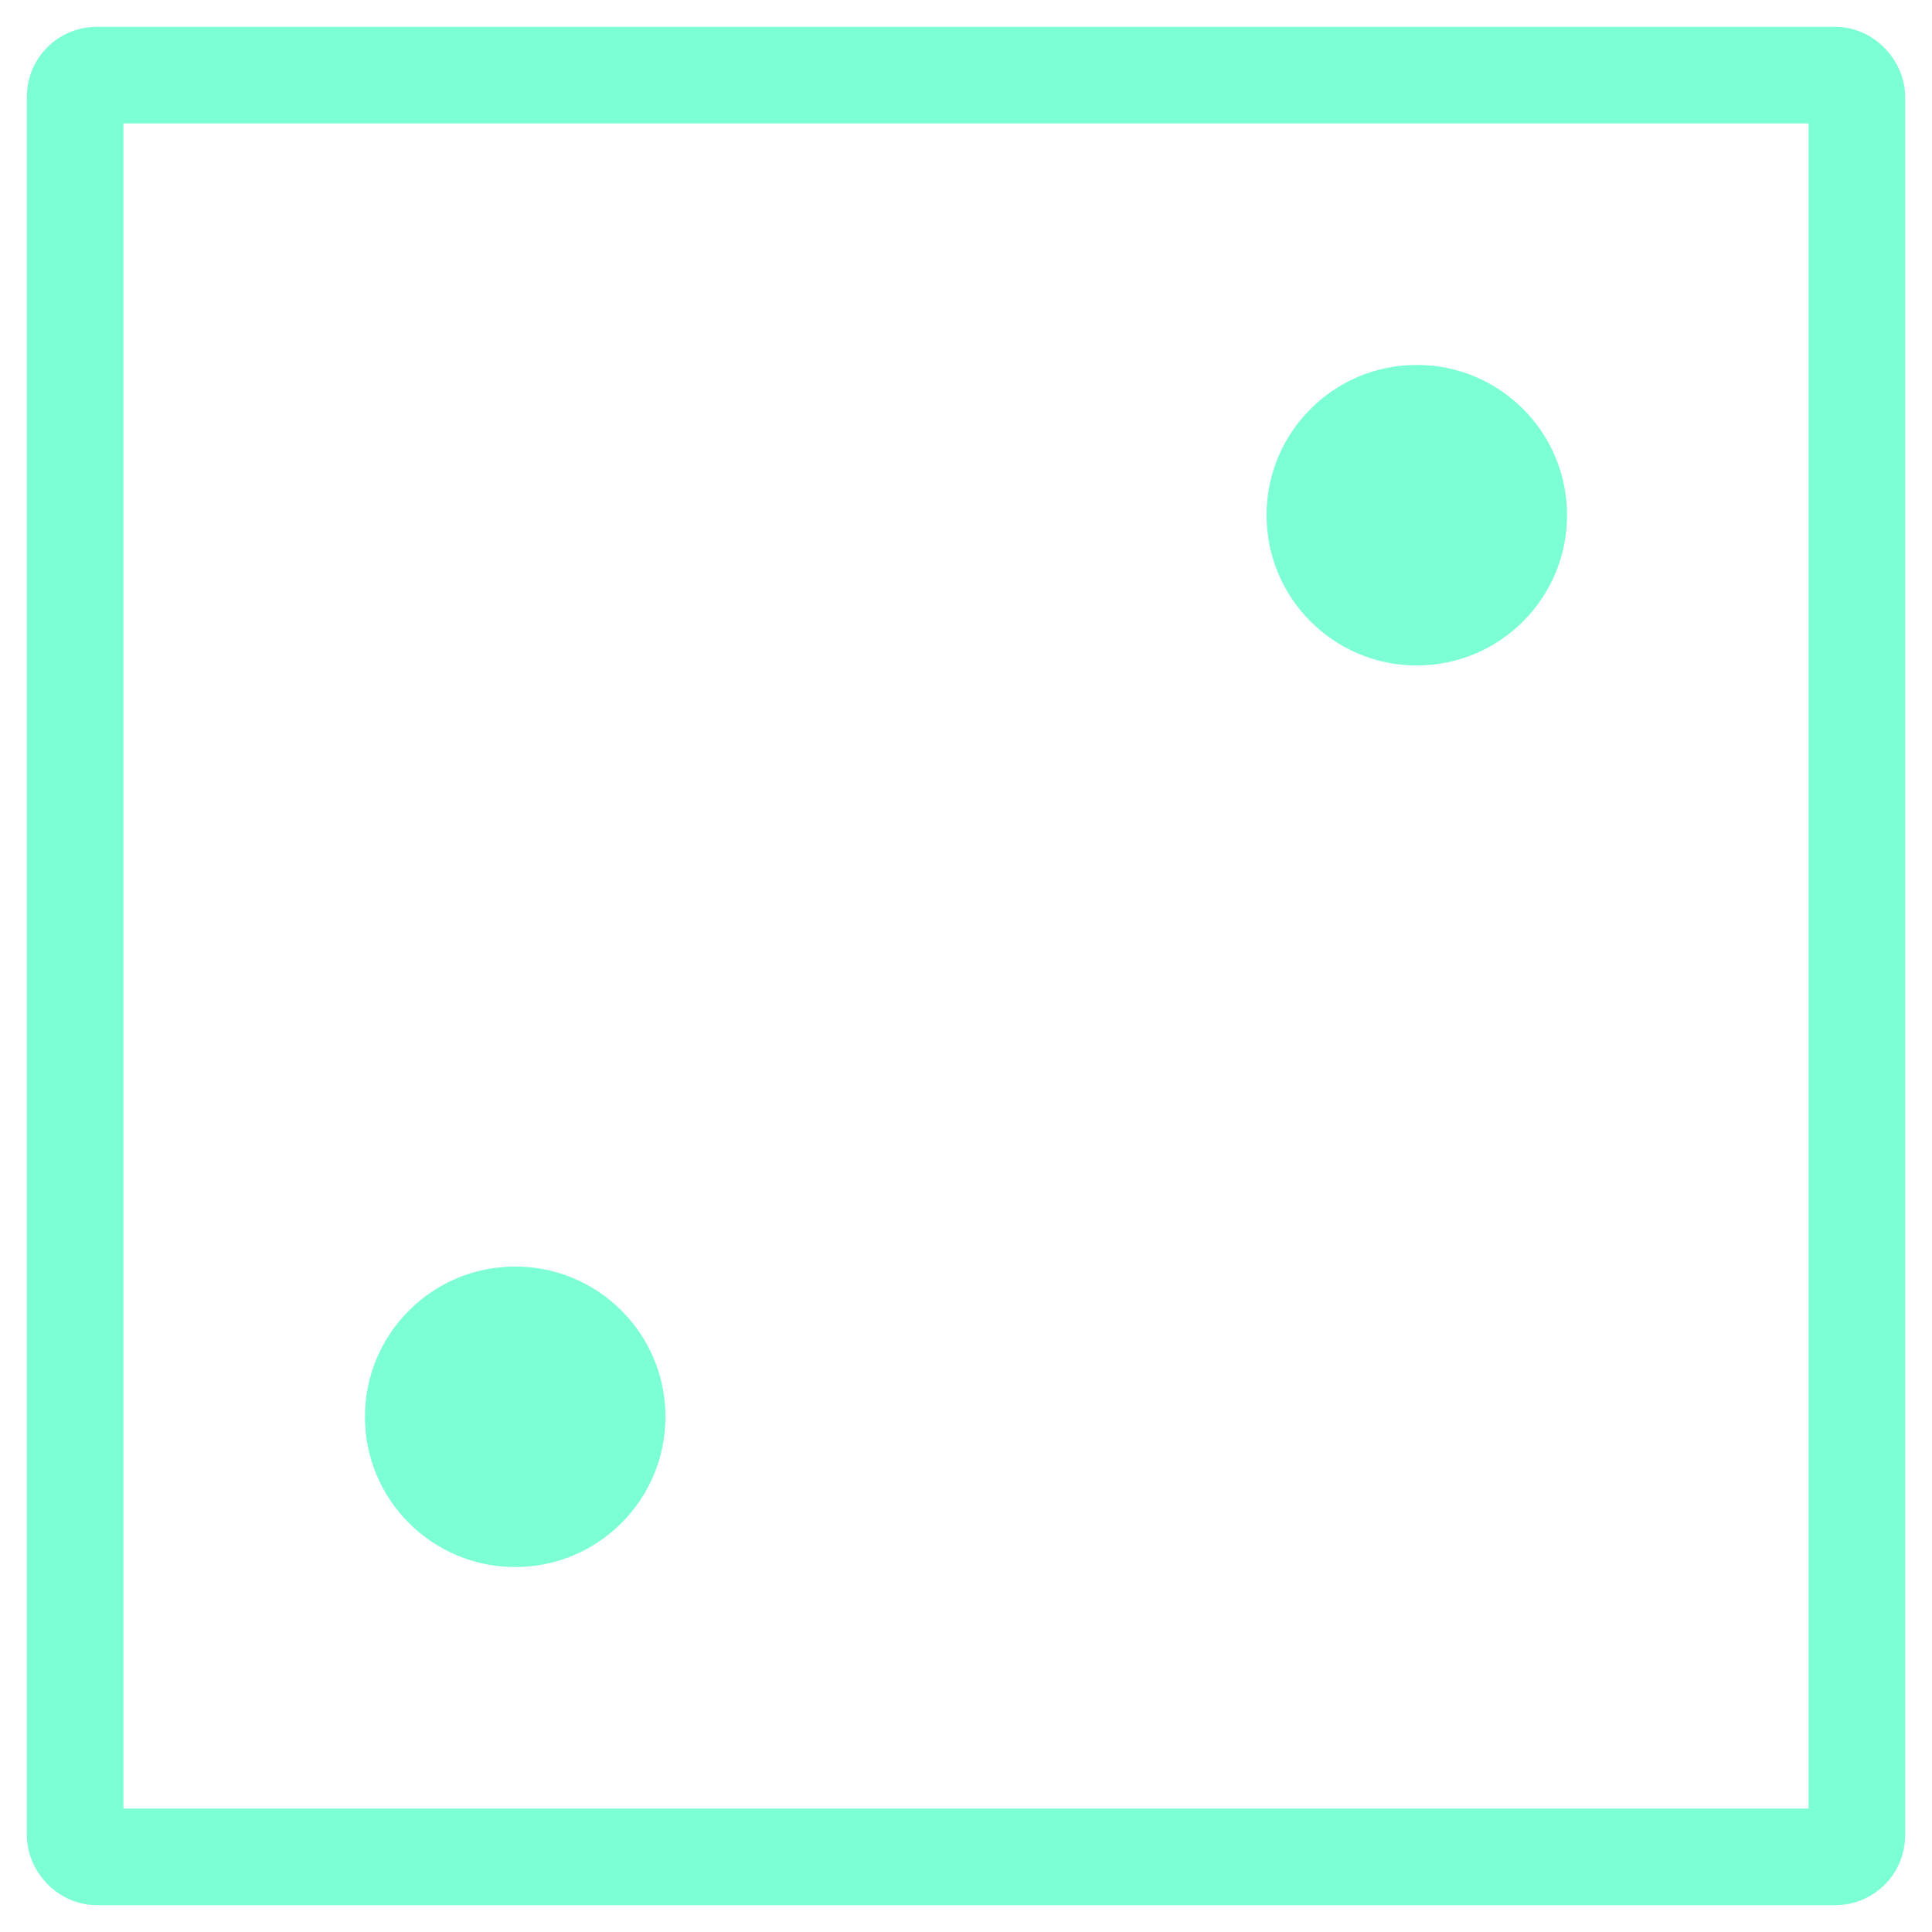 <?xml version="1.0" encoding="UTF-8"?>
<svg xmlns="http://www.w3.org/2000/svg" width="180" height="180">
    <rect x="7" y="7" rx="2" width="166" height="166" stroke-width="9" fill="none" stroke="#7cffd5"/>
    <circle cx="48" cy="132" r="14" fill="#7cffd5"/>
    <circle cx="132" cy="48" r="14" fill="#7cffd5"/>
</svg>
